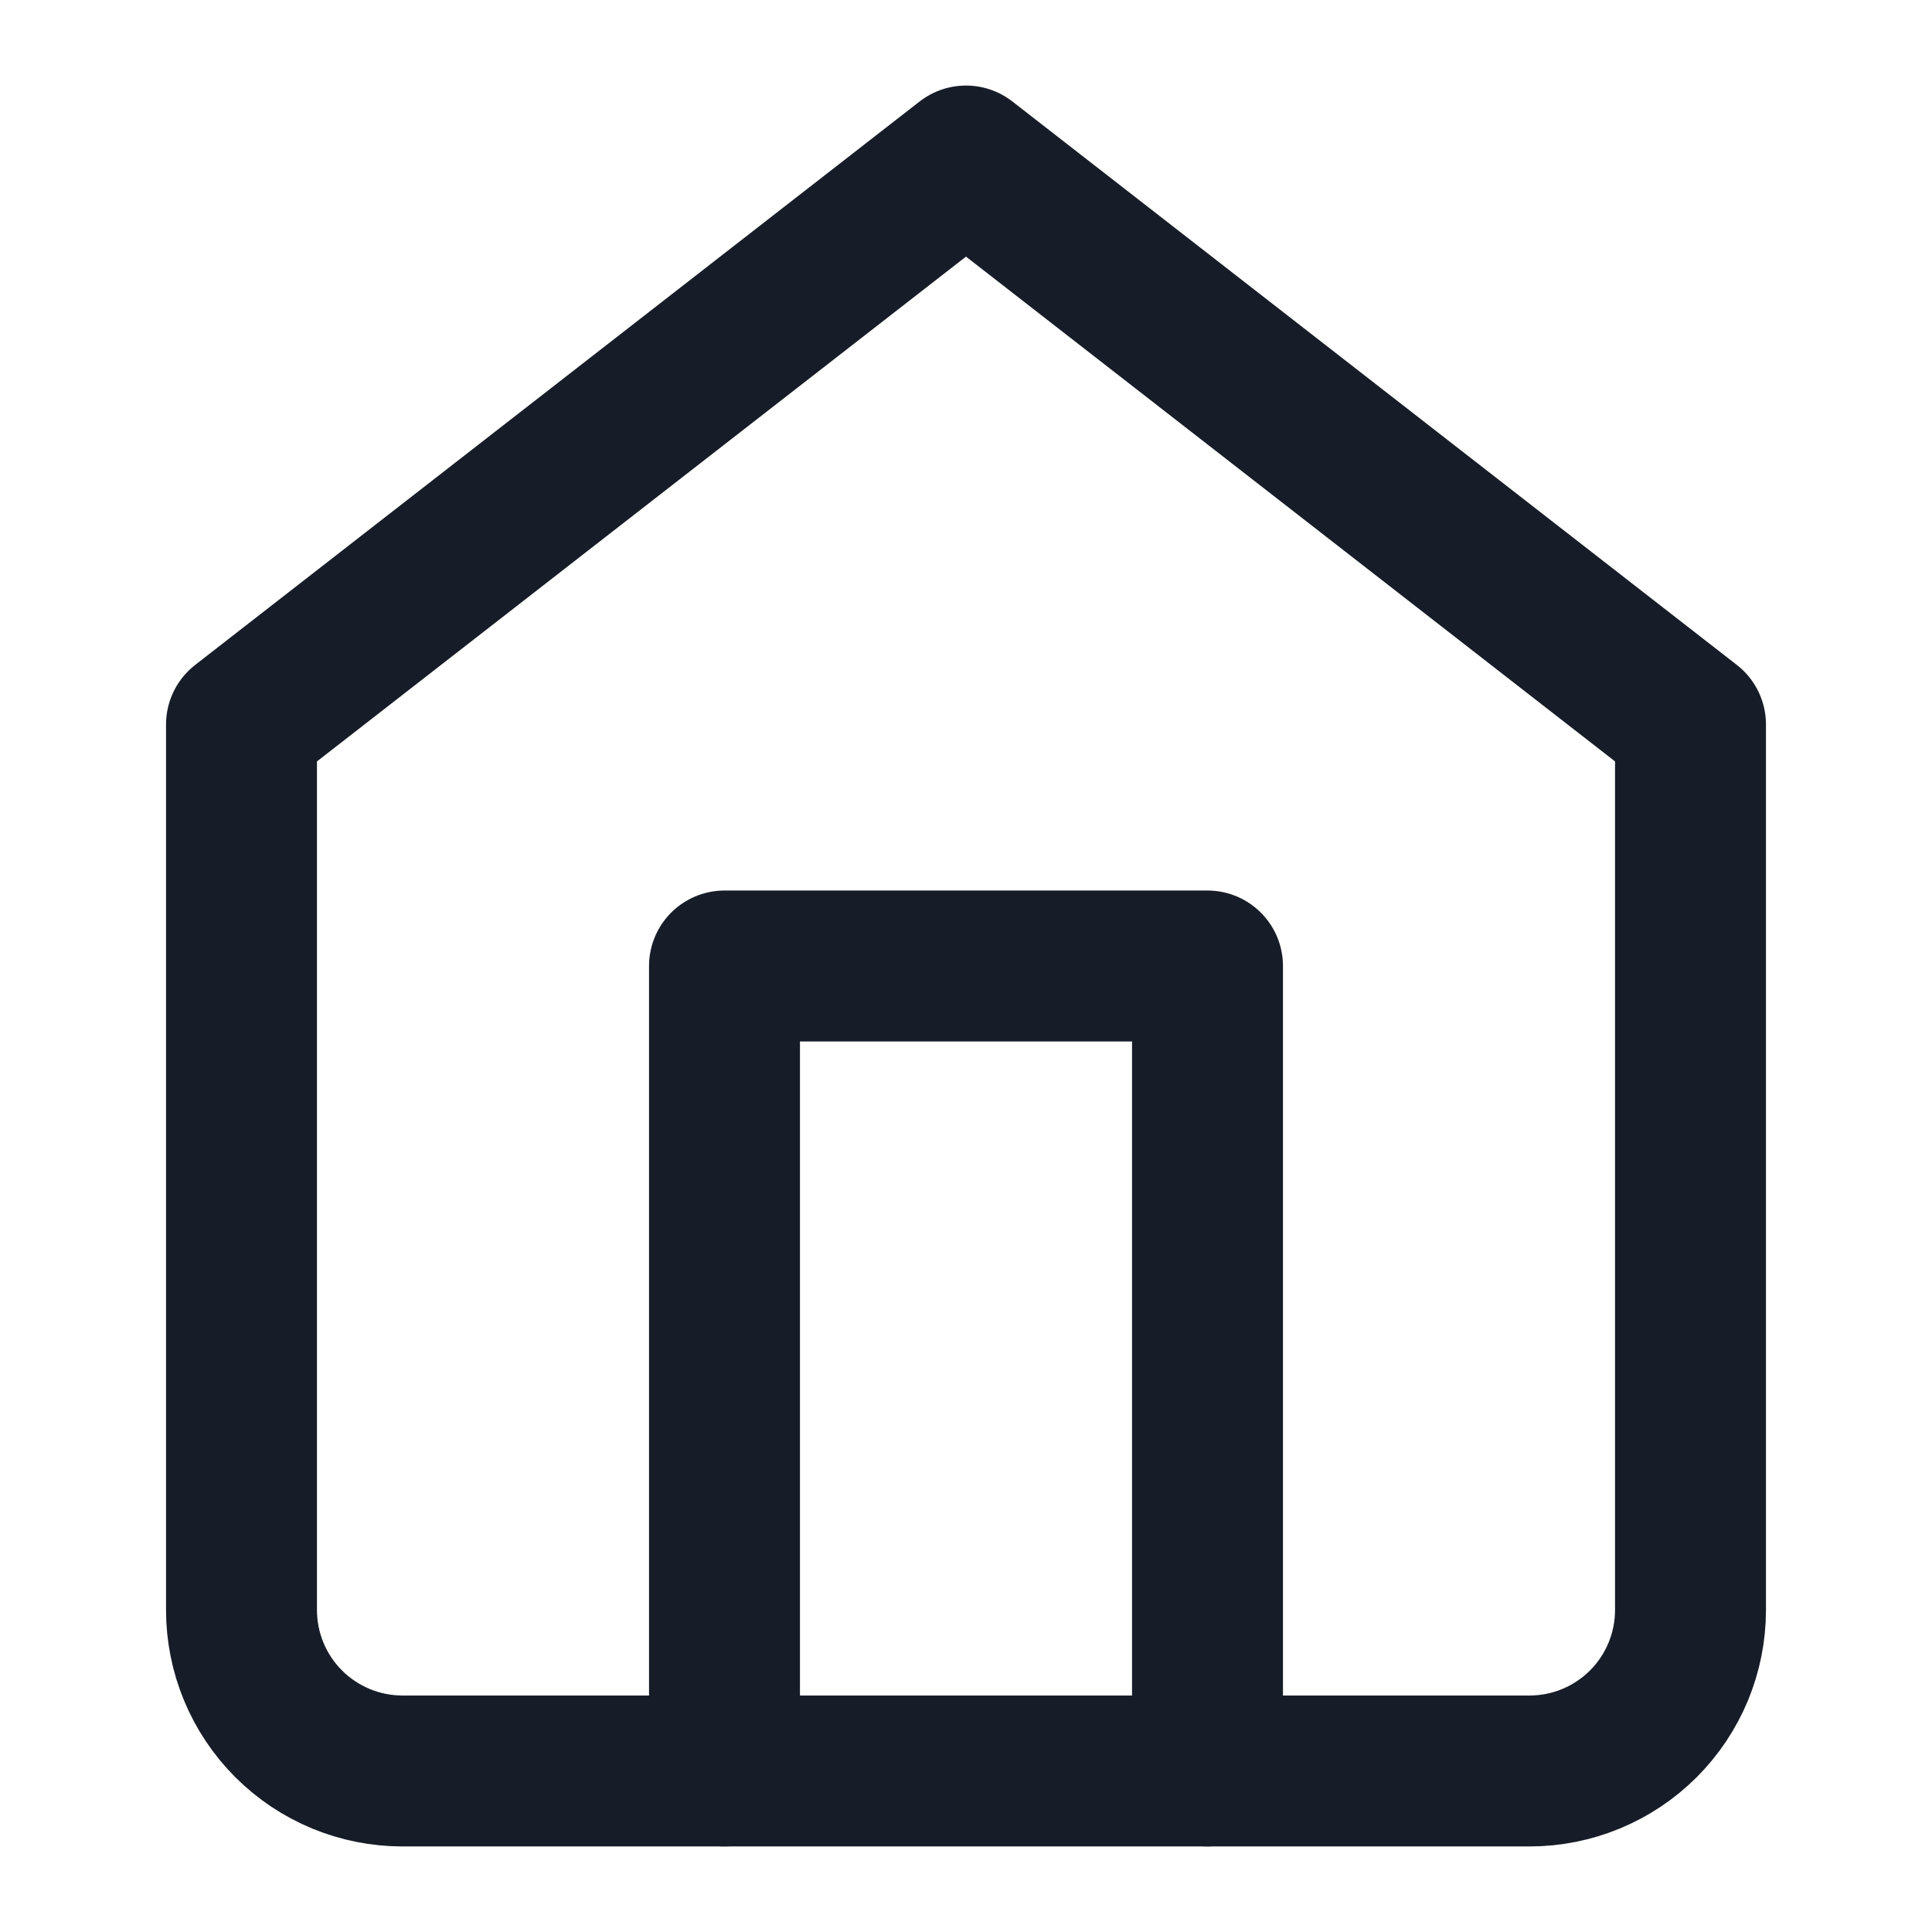 <svg width="32" height="32" viewBox="0 0 32 32" fill="none" xmlns="http://www.w3.org/2000/svg">
<path d="M4 12L16 2.667L28 12V26.667C28 27.374 27.719 28.052 27.219 28.552C26.719 29.052 26.041 29.333 25.333 29.333H6.667C5.959 29.333 5.281 29.052 4.781 28.552C4.281 28.052 4 27.374 4 26.667V12Z" stroke="#171d28" stroke-width="2.5" stroke-linecap="round" stroke-linejoin="round"/>
<path d="M12 29.333V16H20V29.333" stroke="#171d28" stroke-width="2.5" stroke-linecap="round" stroke-linejoin="round"/>
</svg>
